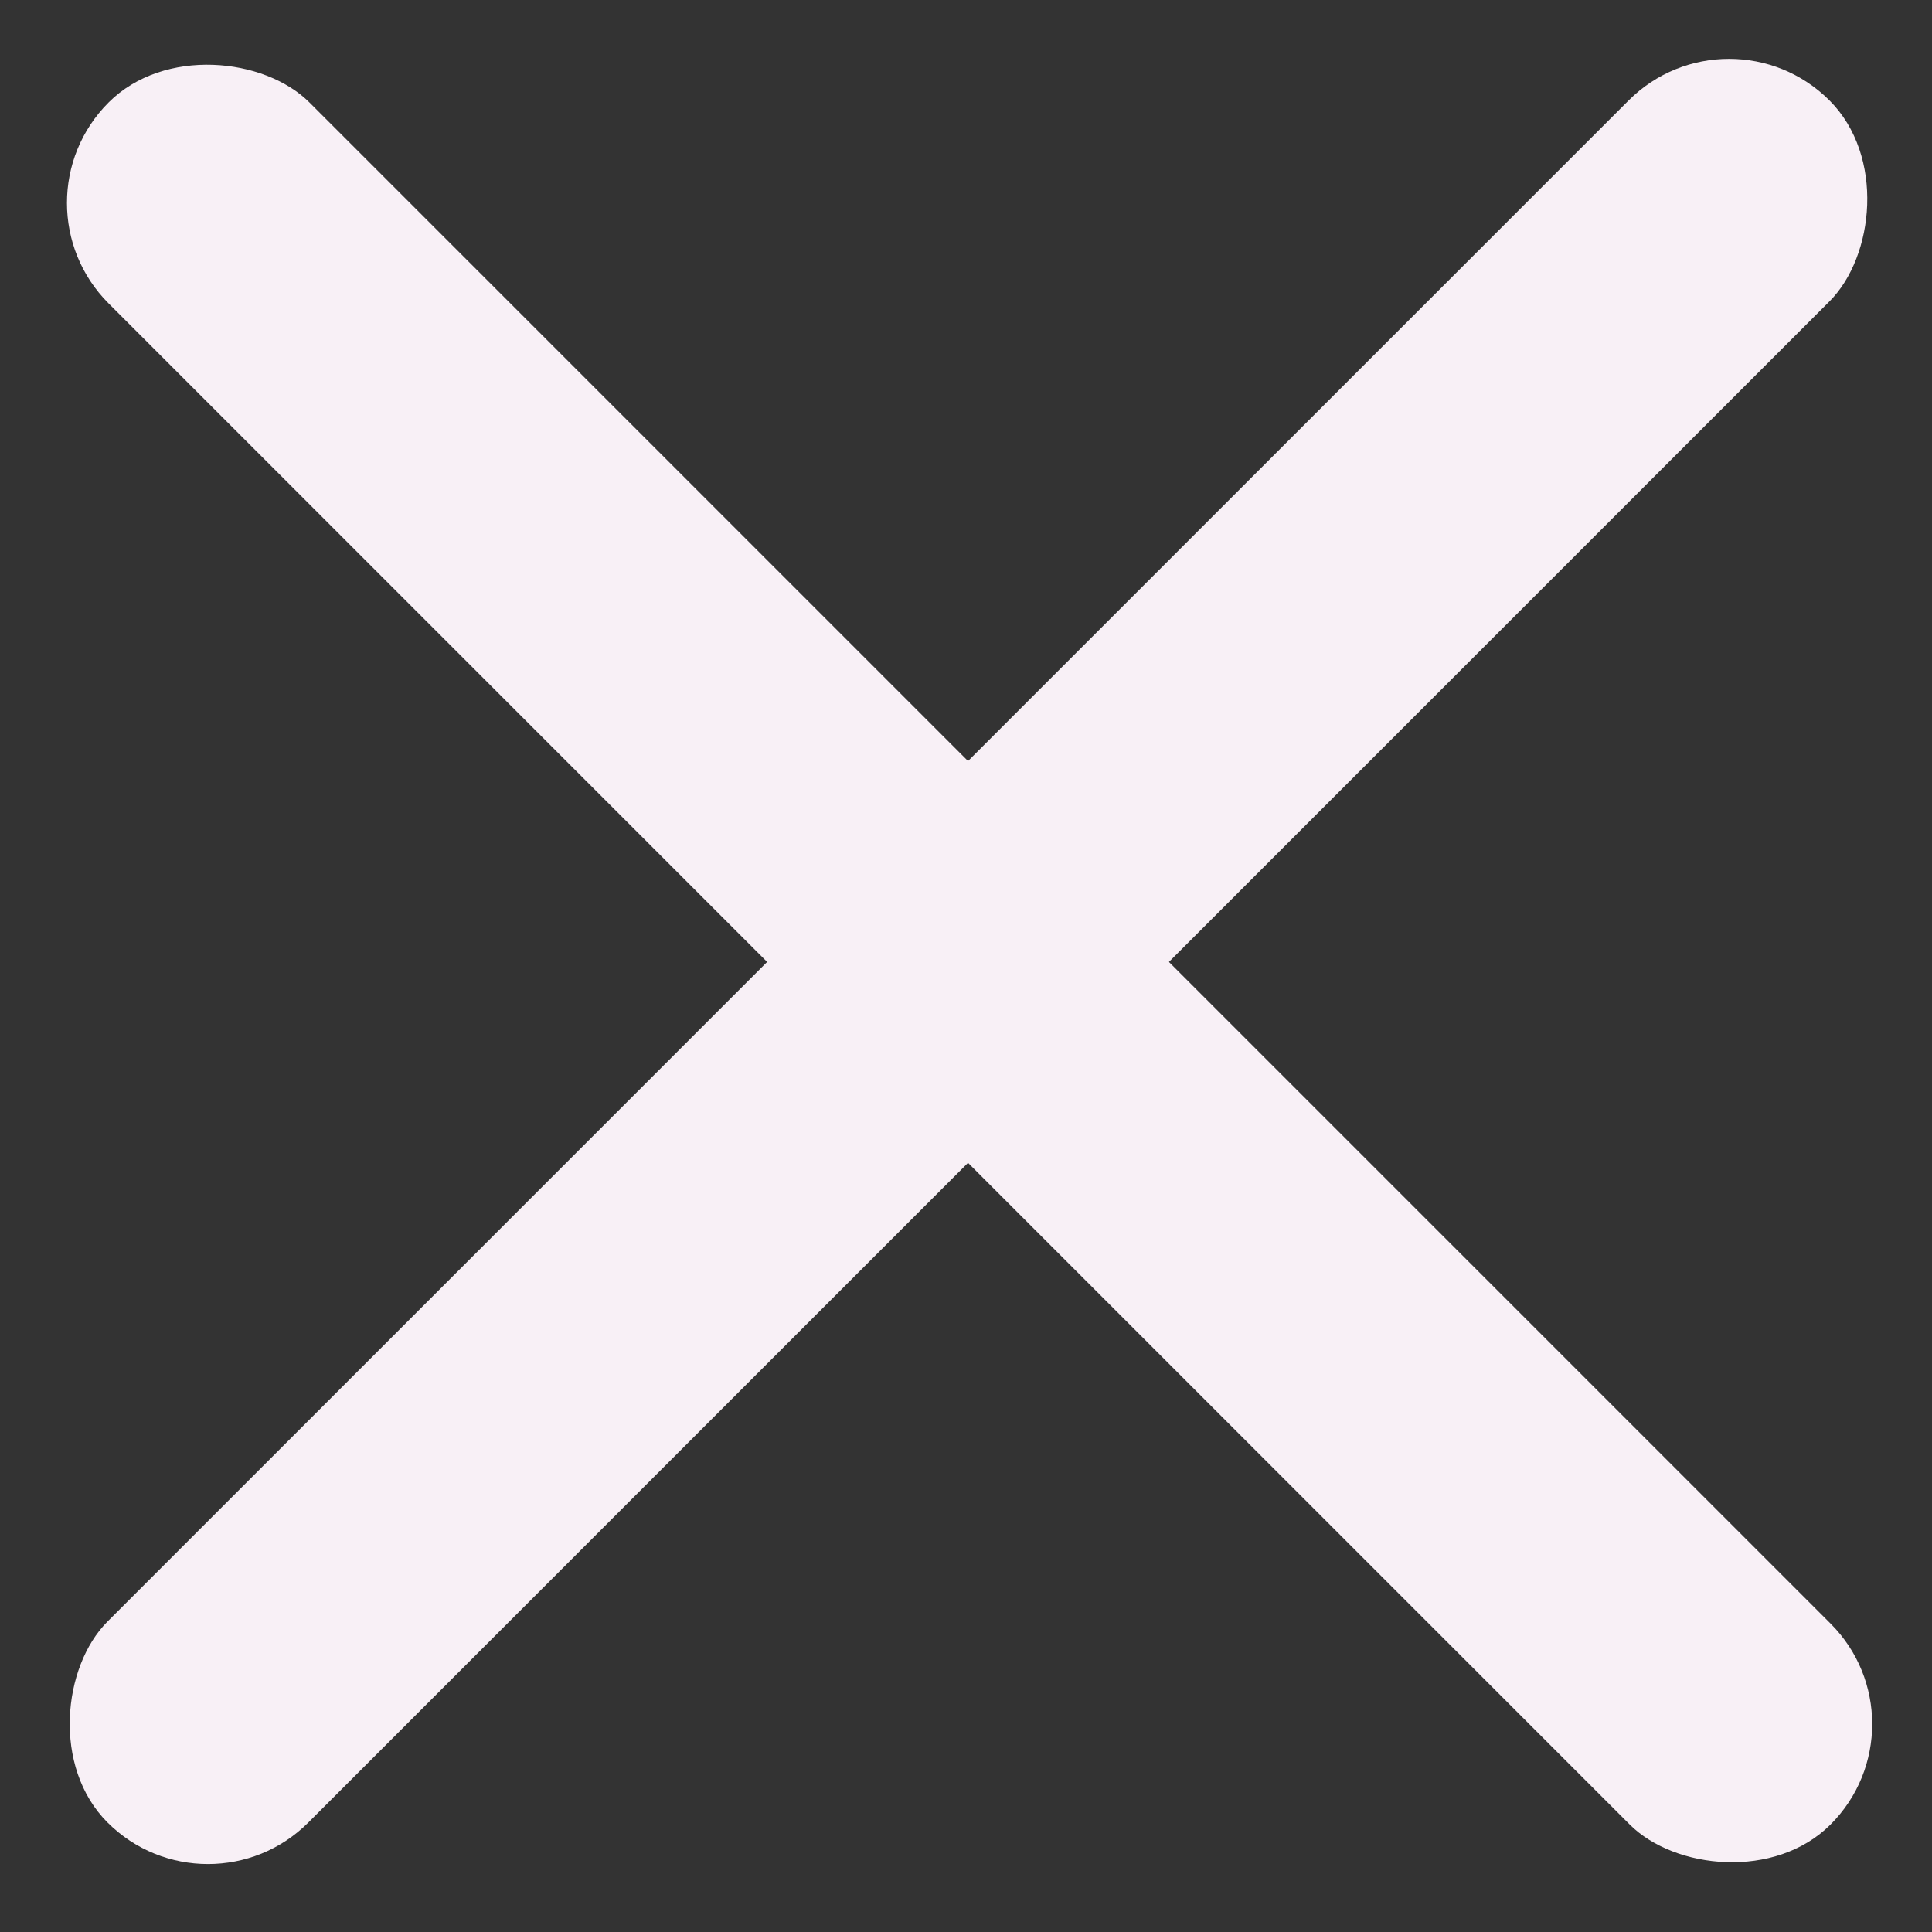 <svg width="238" height="238" viewBox="0 0 238 238" fill="none" xmlns="http://www.w3.org/2000/svg">
<rect x="0" y="0" width="238" height="238" fill="#333333" stroke="none"/>
<rect x="1" y="25" width="35" height="300" rx="17.5" transform="rotate(-45 1 25)" fill="#F8F0F6"/>
<rect x="213" width="35" height="300" rx="17.5" transform="rotate(45 213 0)" fill="#F8F0F6"/>
</svg>
